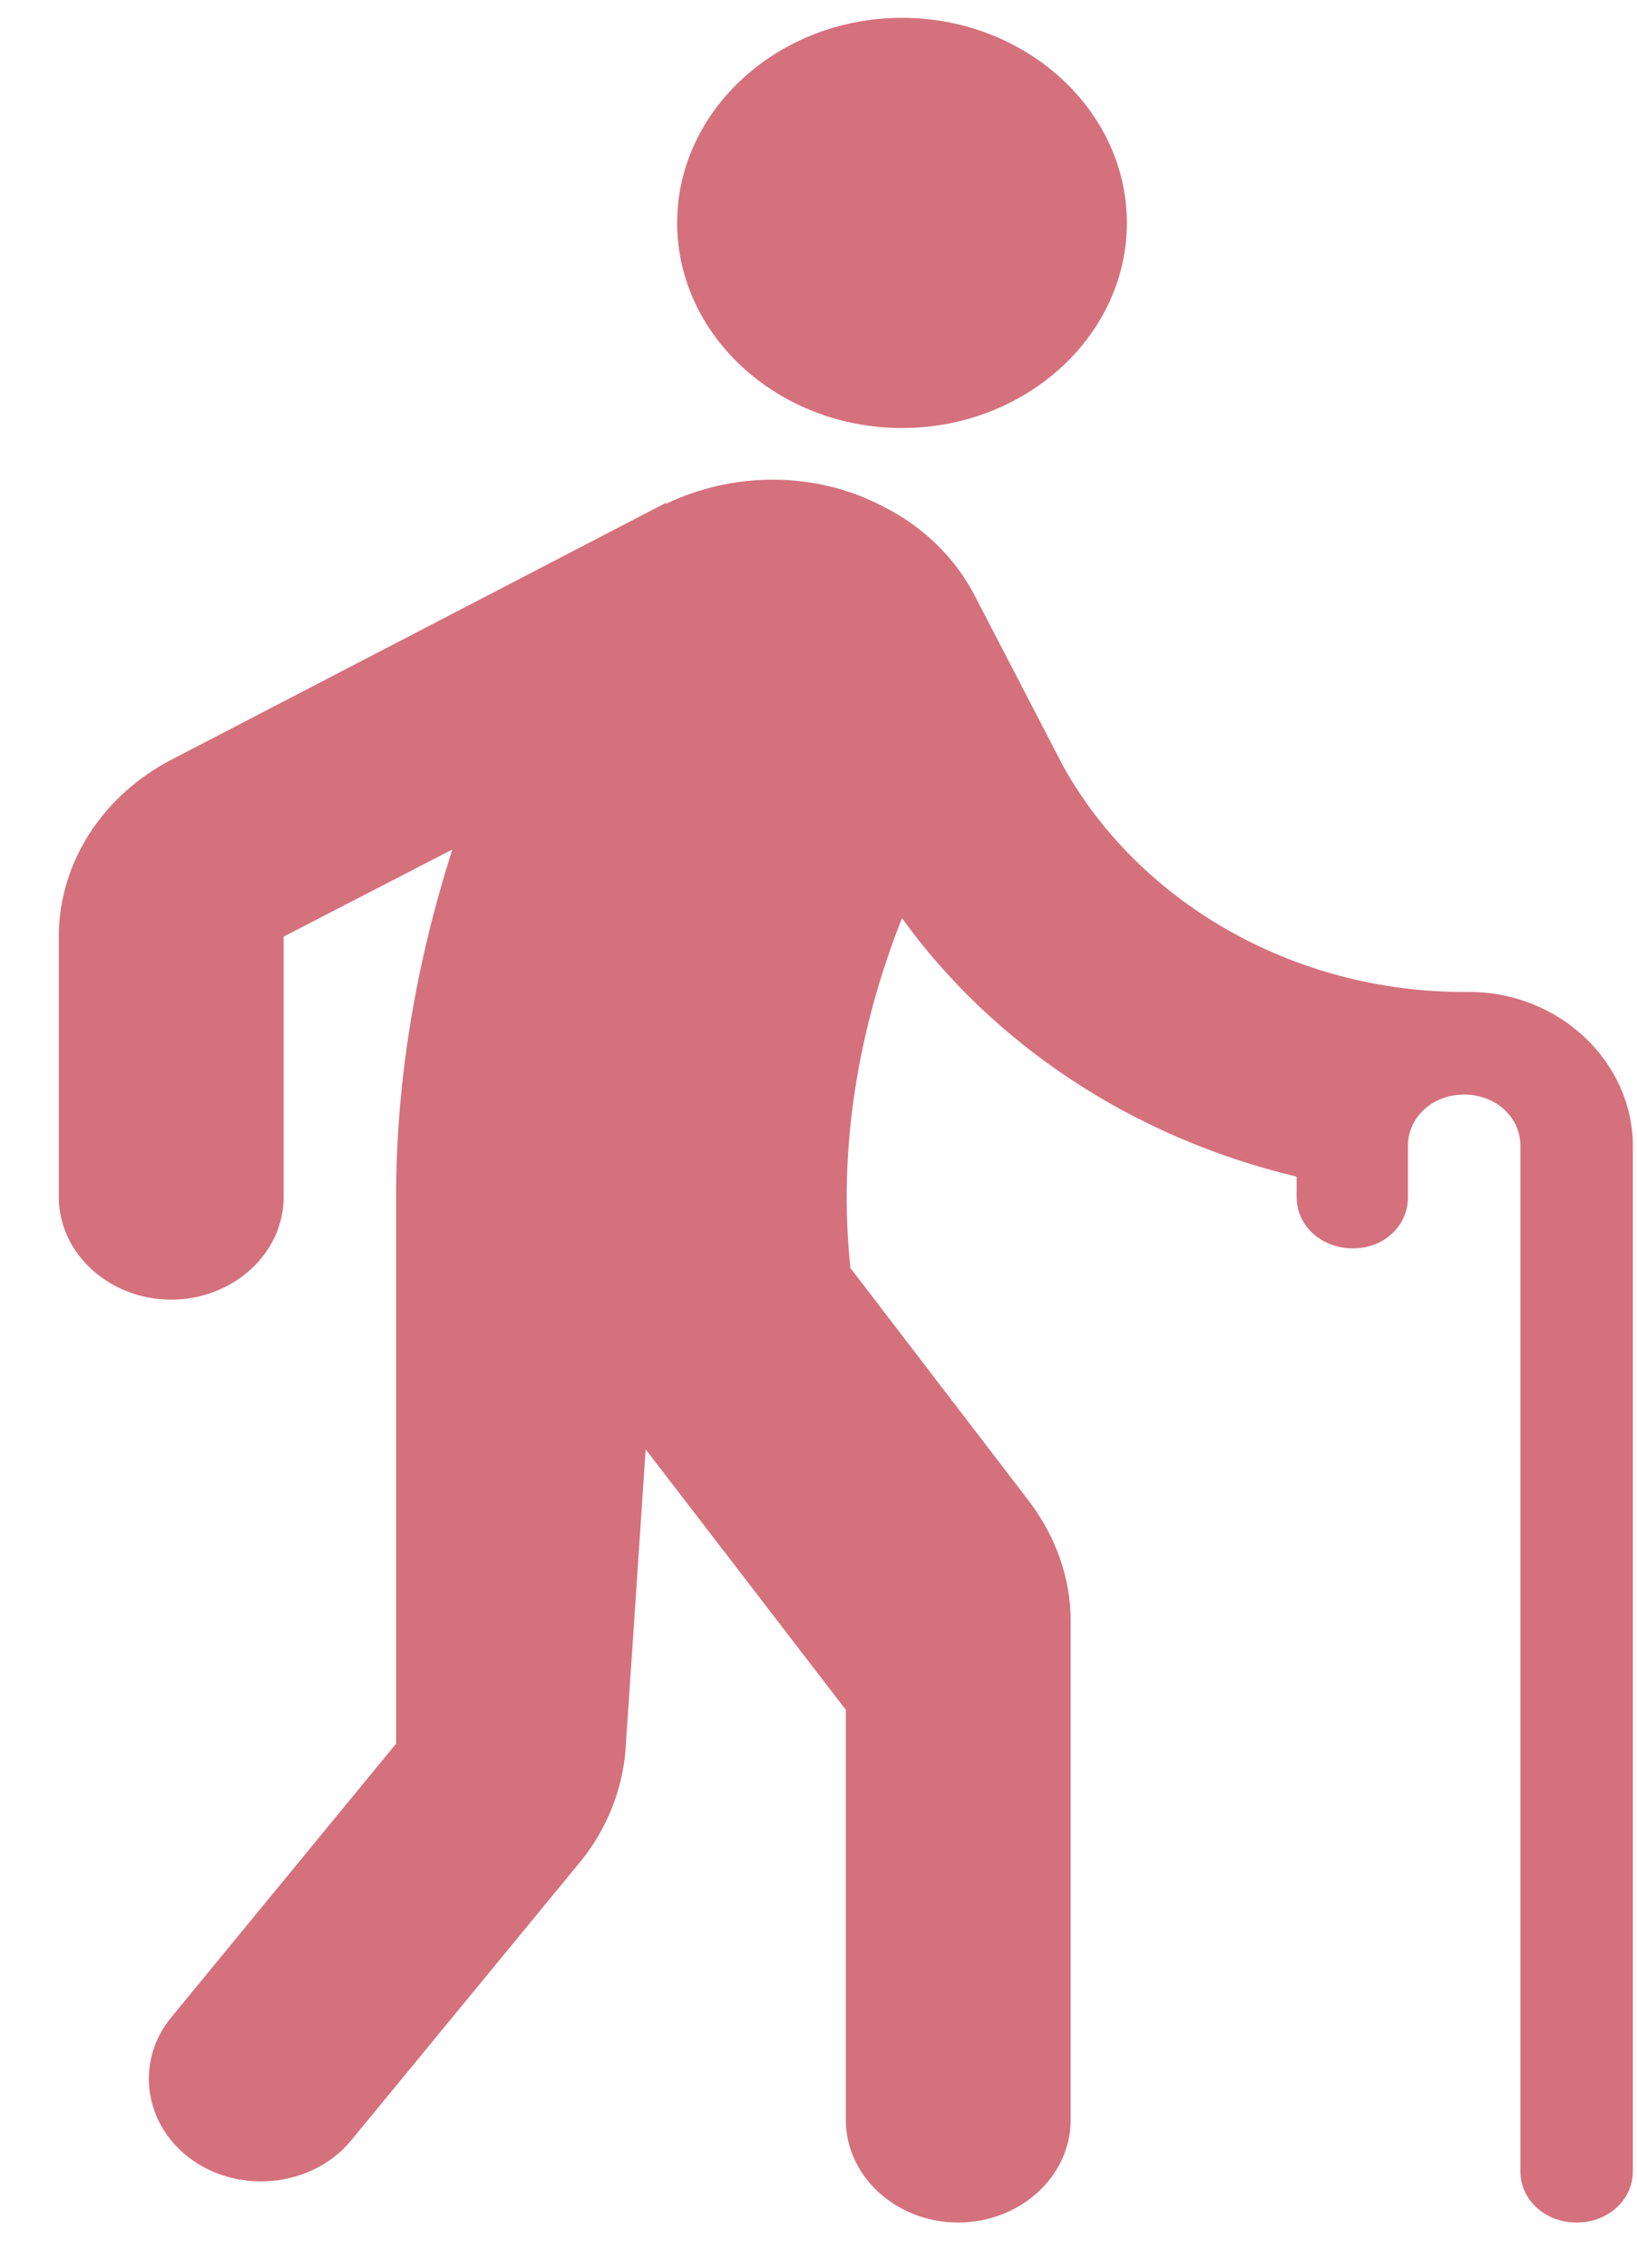 <svg width="26" height="36" viewBox="0 0 26 36" fill="none" xmlns="http://www.w3.org/2000/svg">
<path d="M10.755 3.539C10.755 1.748 12.362 0.283 14.326 0.283C16.291 0.283 17.898 1.748 17.898 3.539C17.898 5.33 16.291 6.795 14.326 6.795C12.362 6.795 10.755 5.33 10.755 3.539ZM23.309 15.748C20.505 15.765 18.059 14.283 16.88 12.151L15.469 9.432C15.166 8.862 14.684 8.374 14.041 8.048C12.934 7.462 11.63 7.495 10.576 7.999V7.983L2.737 12.053C1.63 12.623 0.934 13.697 0.934 14.869V19.004C0.934 19.899 1.737 20.632 2.719 20.632C3.701 20.632 4.505 19.899 4.505 19.004V14.869L7.184 13.486C6.612 15.276 6.291 17.132 6.291 19.004V27.681L2.719 32.027C2.13 32.744 2.291 33.769 3.076 34.306C3.862 34.844 4.987 34.697 5.576 33.981L9.219 29.553C9.63 29.048 9.88 28.43 9.934 27.795L10.255 23.009L13.434 27.144V33.655C13.434 34.551 14.237 35.283 15.219 35.283C16.201 35.283 17.005 34.551 17.005 33.655V25.727C17.005 25.06 16.773 24.409 16.362 23.855L13.505 20.127C13.505 20.127 13.505 20.127 13.505 20.111C13.309 18.223 13.63 16.334 14.326 14.576C15.773 16.579 17.987 18.06 20.594 18.679V18.727V19.004C20.594 19.46 20.987 19.818 21.487 19.818C21.987 19.818 22.362 19.46 22.362 19.004V18.744V18.19C22.362 17.734 22.755 17.376 23.255 17.376C23.755 17.376 24.148 17.734 24.148 18.19V34.469C24.148 34.925 24.541 35.283 25.041 35.283C25.541 35.283 25.934 34.925 25.934 34.469V18.19C25.934 16.855 24.755 15.732 23.309 15.748Z" fill="#D4717D"/>
</svg>
